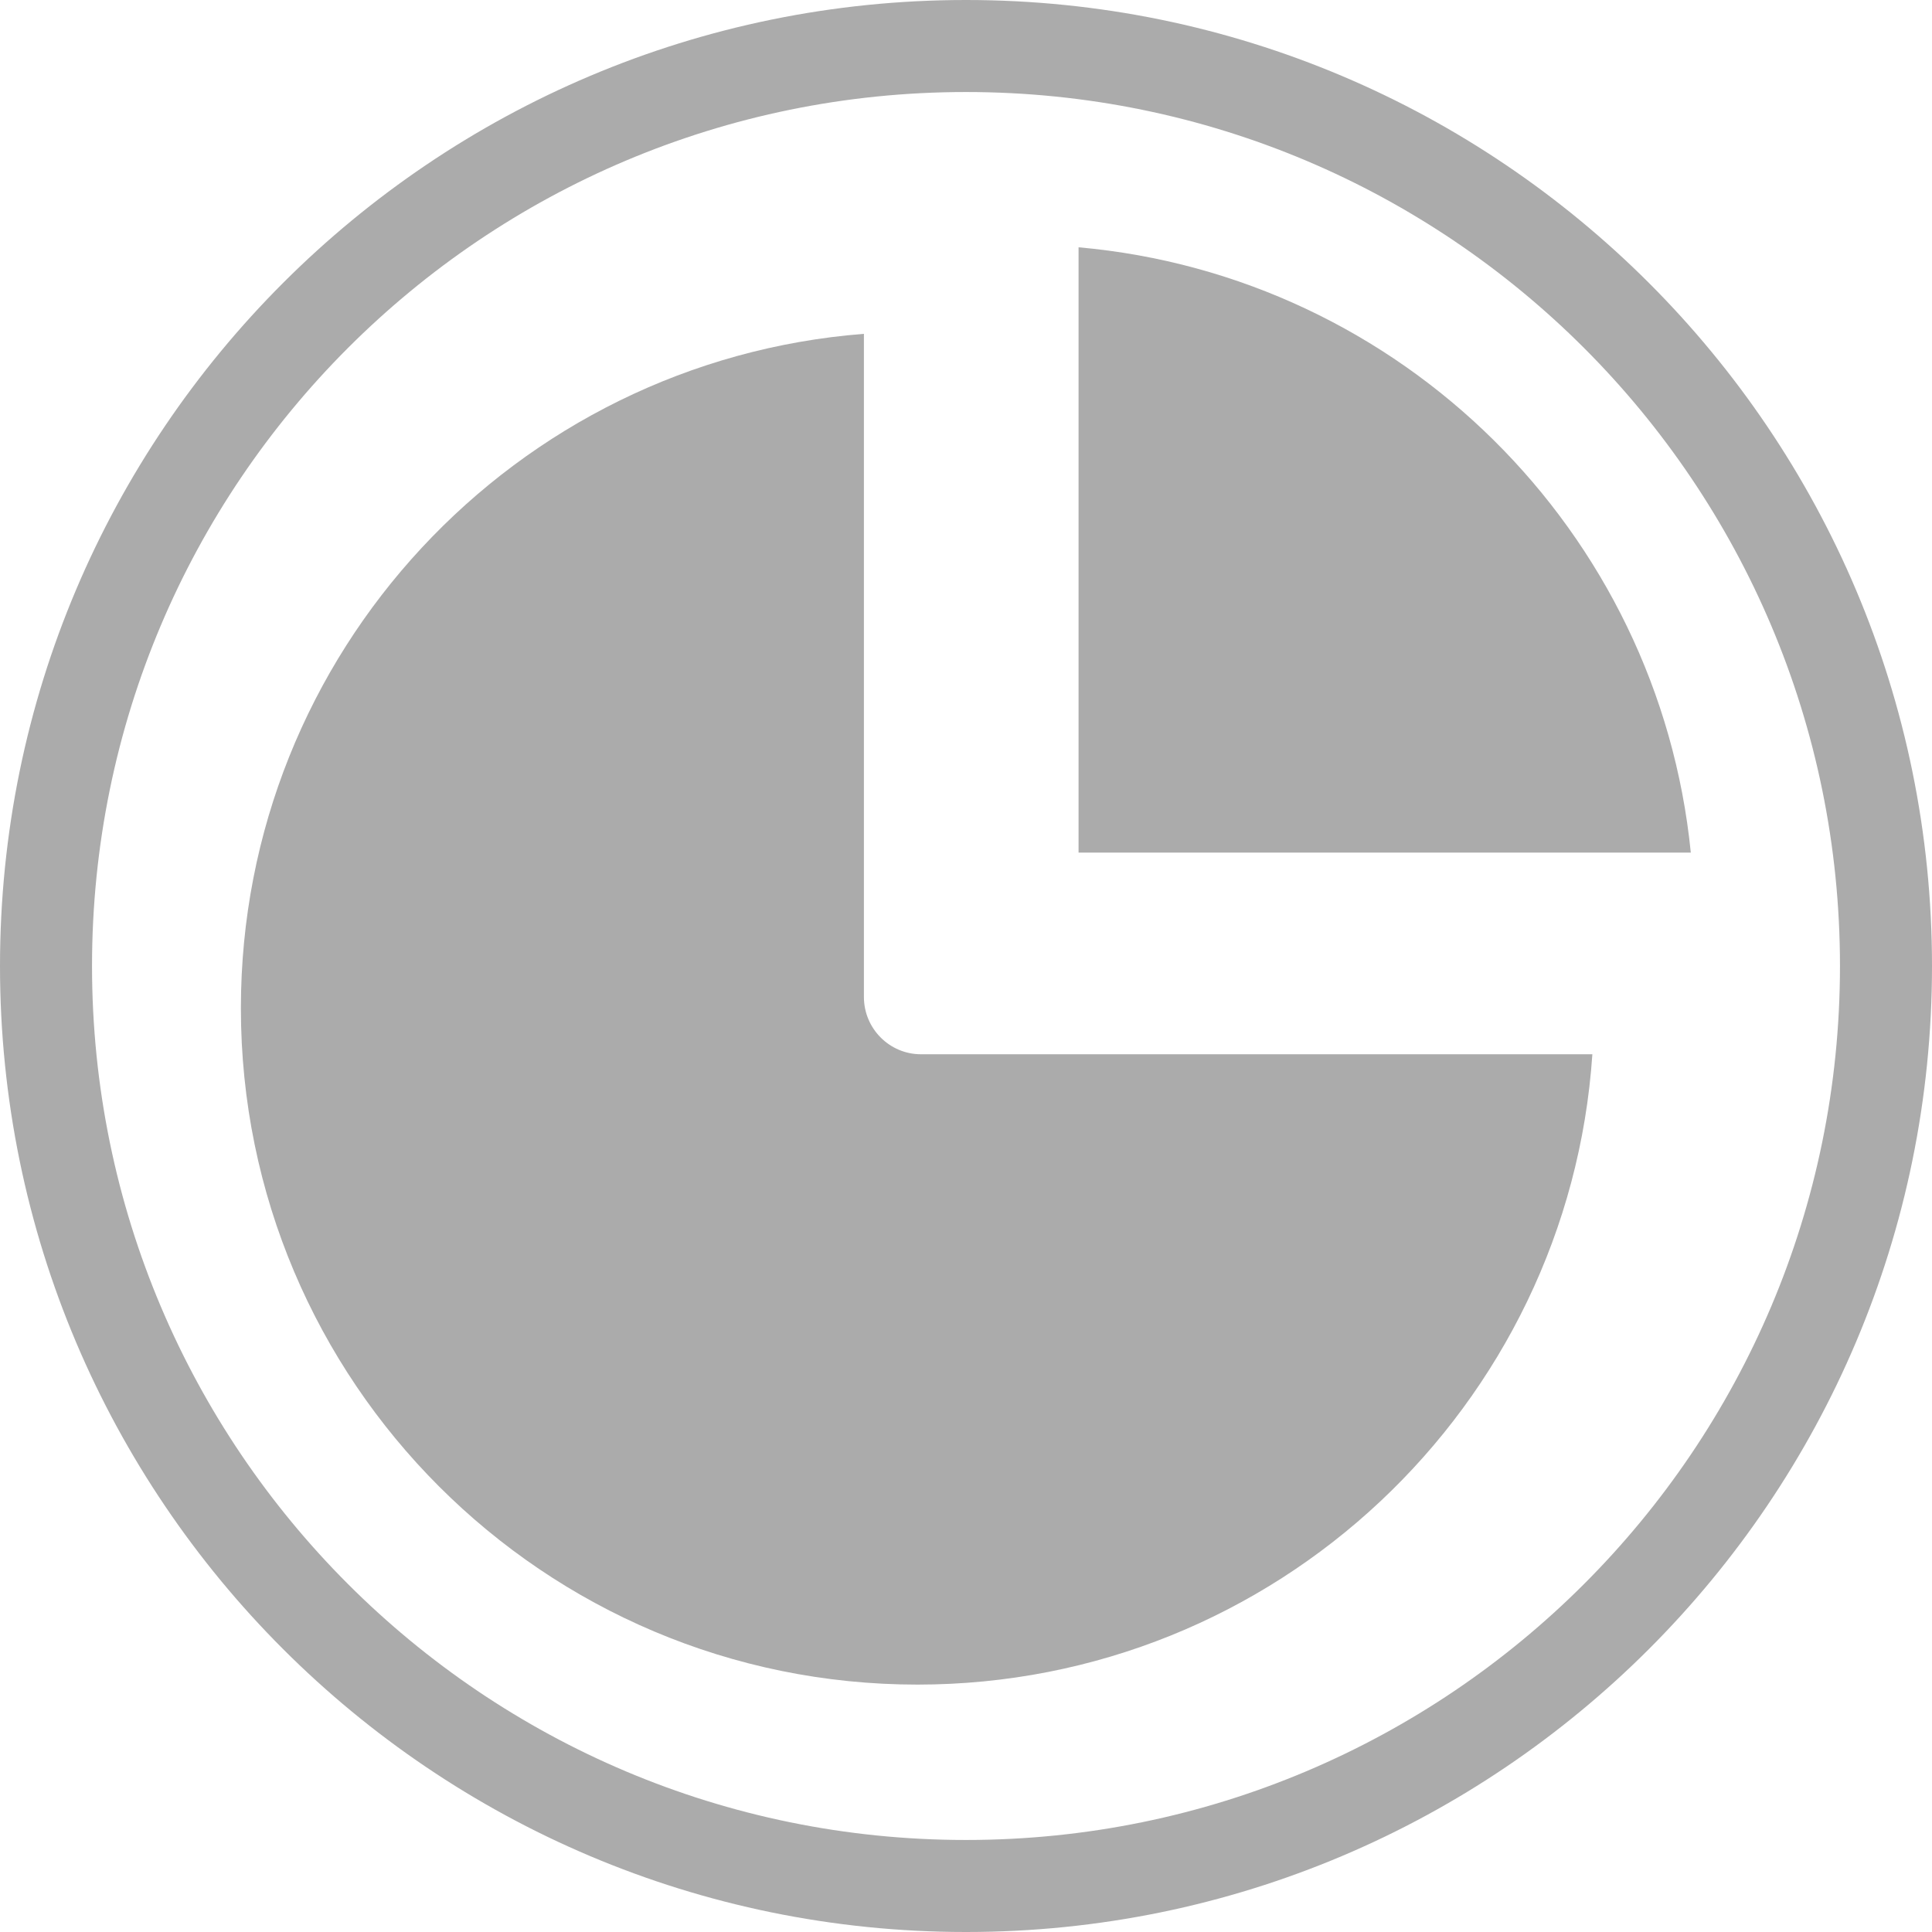 <svg width="19" height="19" viewBox="0 0 19 19" fill="none" xmlns="http://www.w3.org/2000/svg">
<path d="M9.5 0C14.745 0 19 4.255 19 9.5C19 14.745 14.745 19 9.5 19C4.255 19 0 14.745 0 9.5C0 4.255 4.255 0 9.5 0ZM9.5 0.905C4.752 0.905 0.905 4.752 0.905 9.5C0.905 14.248 4.752 18.095 9.5 18.095C14.248 18.095 18.095 14.248 18.095 9.5C18.095 4.752 14.248 0.905 9.5 0.905Z" fill="#ABABAB"/>
<path fill-rule="evenodd" clip-rule="evenodd" d="M15.66 10.367C15.427 13.83 12.543 16.567 9.022 16.567C5.348 16.567 2.369 13.588 2.369 9.915C2.369 6.418 5.068 3.55 8.496 3.283V9.804C8.496 10.116 8.748 10.368 9.057 10.368H15.66L15.66 10.367Z" fill="#ABABAB"/>
<path fill-rule="evenodd" clip-rule="evenodd" d="M10.607 2.432C13.781 2.714 16.312 5.223 16.628 8.385H10.607V2.432Z" fill="#ABABAB"/>
</svg>
